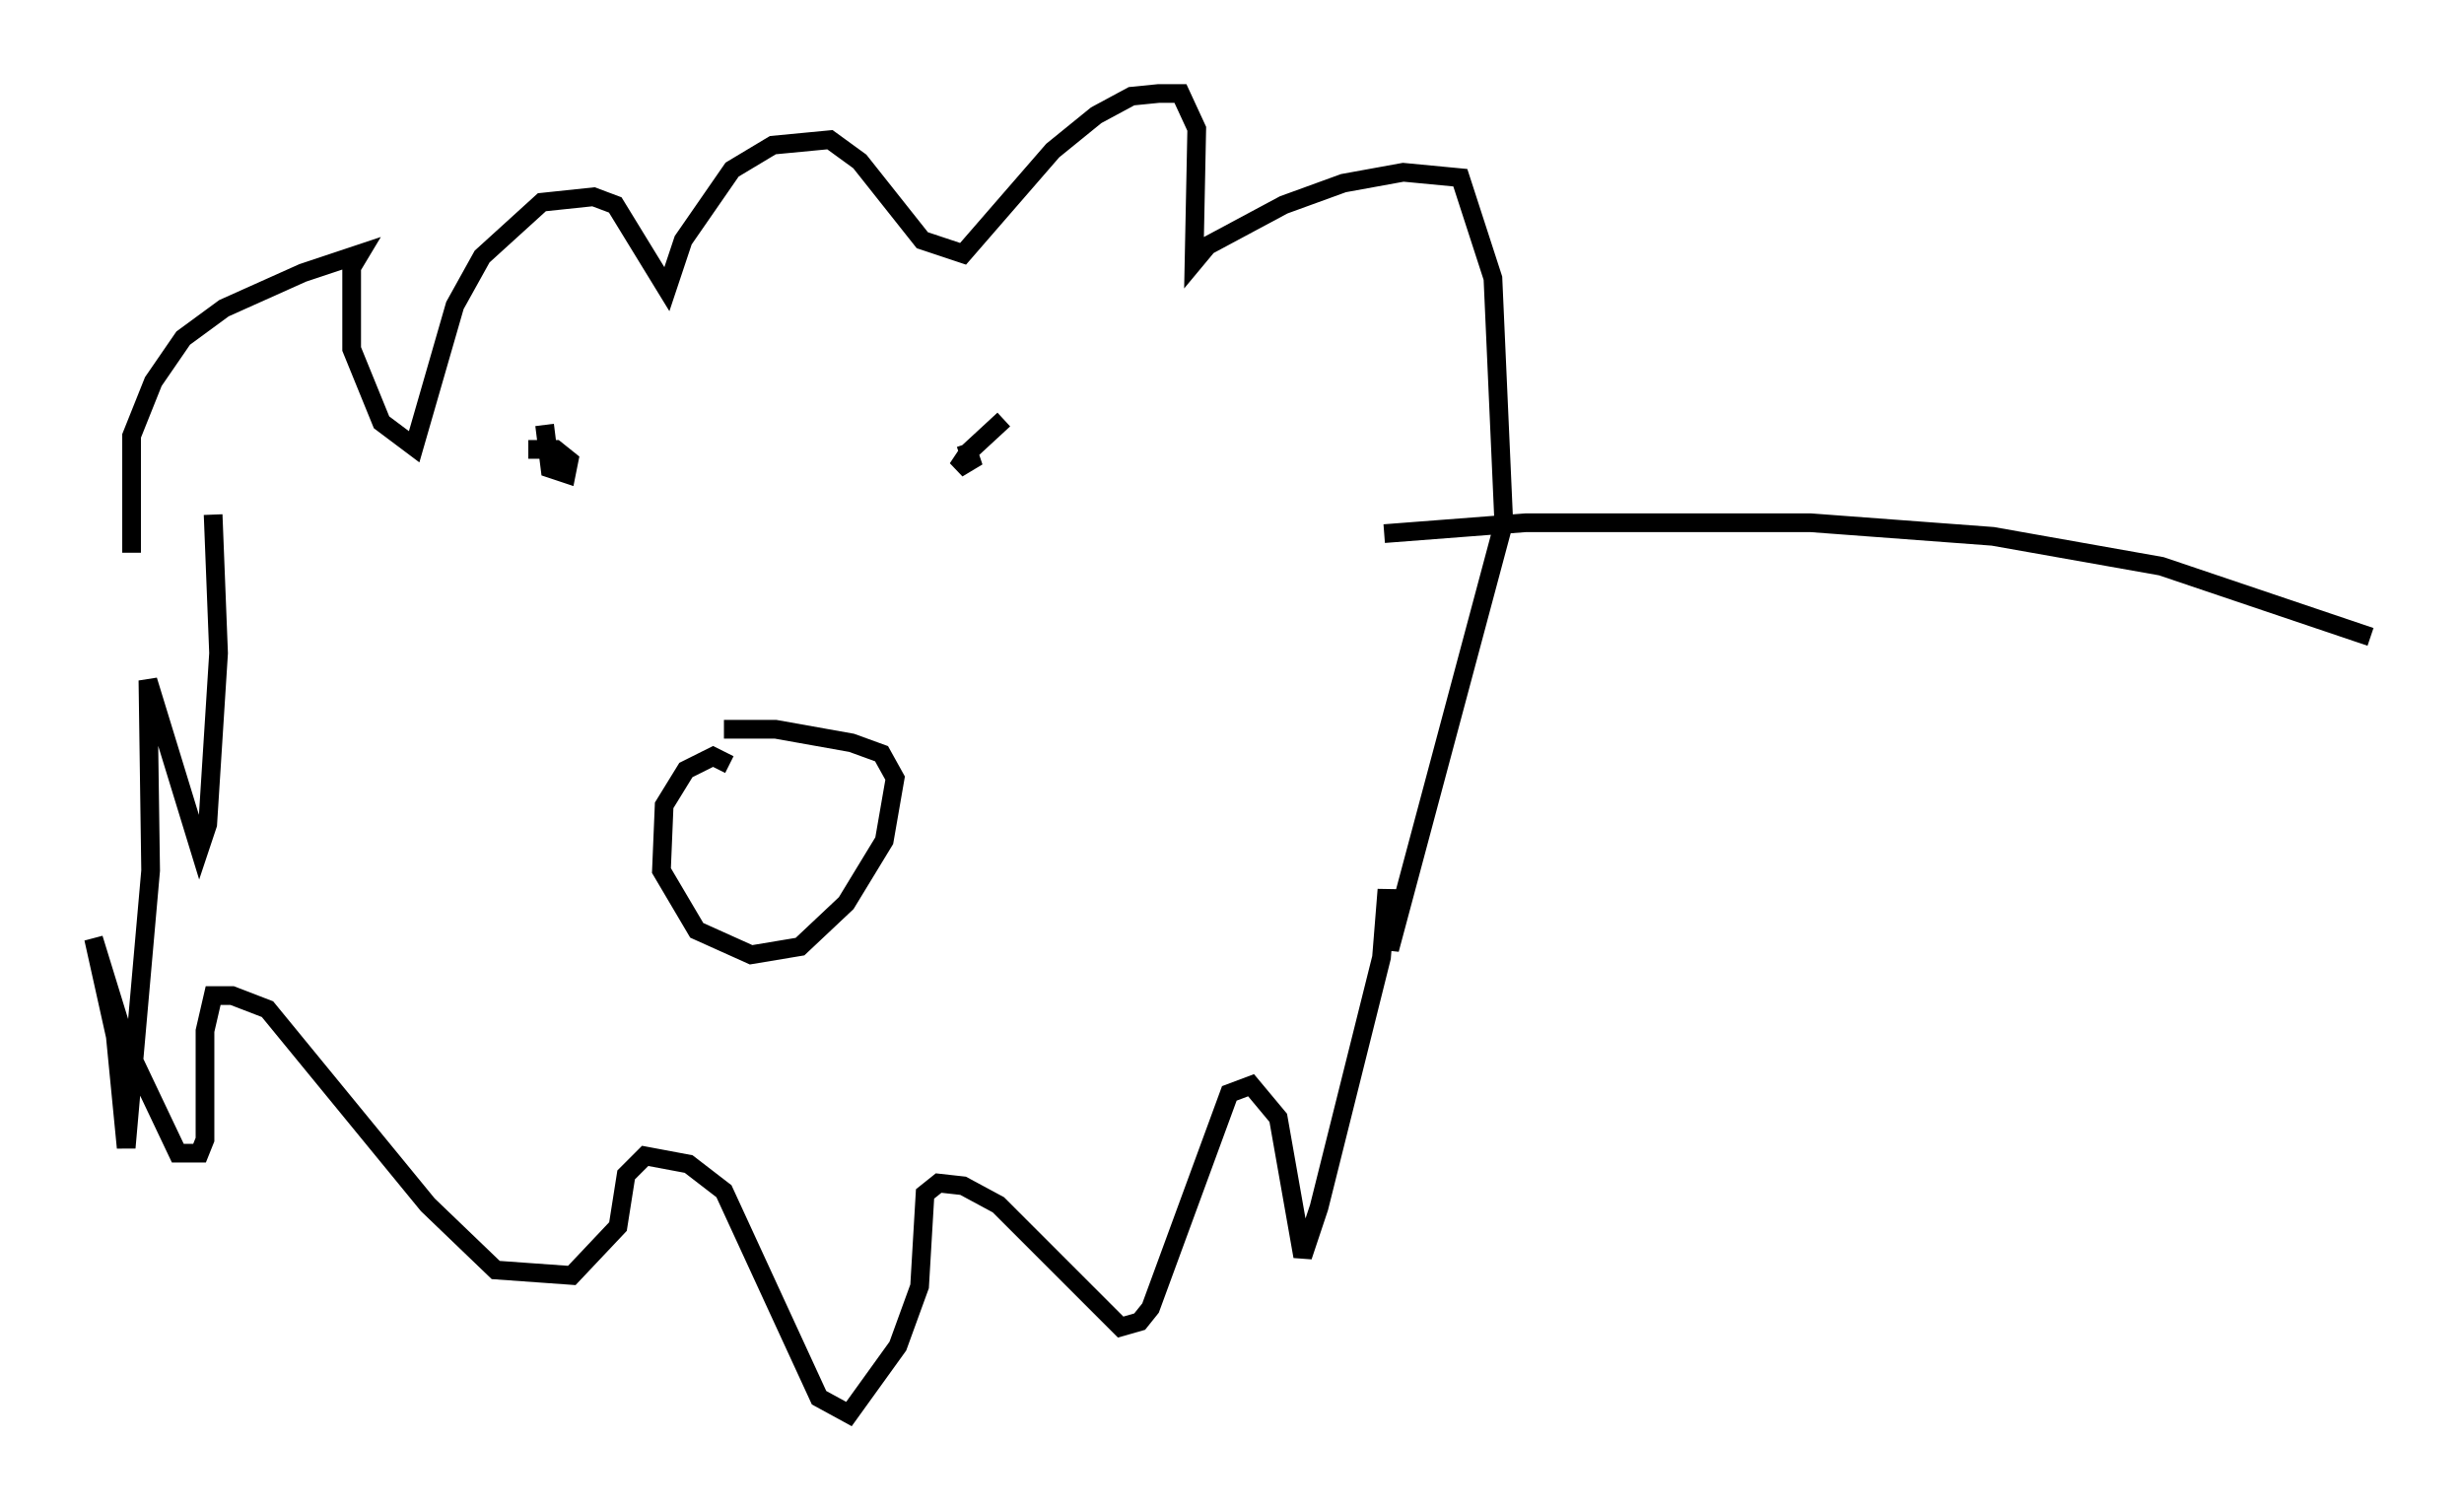 <?xml version="1.0" encoding="utf-8" ?>
<svg baseProfile="full" height="80.592" version="1.1" width="131.72" xmlns="http://www.w3.org/2000/svg" xmlns:ev="http://www.w3.org/2001/xml-events" xmlns:xlink="http://www.w3.org/1999/xlink"><defs /><rect fill="white" height="80.592" width="131.72" x="0" y="0" /><path d="M9.358, 33.76 m-2.324, -4.212 l0.0, -6.246 1.162, -2.905 l1.598, -2.324 2.179, -1.598 l4.212, -1.888 3.05, -1.017 l-0.436, 0.726 0.0, 4.358 l1.598, 3.922 1.743, 1.307 l2.179, -7.553 1.453, -2.615 l3.196, -2.905 2.76, -0.291 l1.162, 0.436 2.76, 4.503 l0.872, -2.615 2.615, -3.777 l2.179, -1.307 3.05, -0.291 l1.598, 1.162 3.341, 4.212 l2.179, 0.726 4.793, -5.52 l2.324, -1.888 1.888, -1.017 l1.453, -0.145 1.162, 0.0 l0.872, 1.888 -0.145, 7.117 l0.726, -0.872 4.067, -2.179 l3.196, -1.162 3.196, -0.581 l3.05, 0.291 1.743, 5.374 l0.581, 13.073 -6.101, 22.804 l-0.145, -3.196 -0.291, 3.631 l-3.341, 13.363 -0.872, 2.615 l-1.307, -7.408 -1.453, -1.743 l-1.162, 0.436 -4.212, 11.475 l-0.581, 0.726 -1.017, 0.291 l-6.536, -6.536 -1.888, -1.017 l-1.307, -0.145 -0.726, 0.581 l-0.291, 4.939 -1.162, 3.196 l-2.615, 3.631 -1.598, -0.872 l-5.084, -11.039 -1.888, -1.453 l-2.324, -0.436 -1.017, 1.017 l-0.436, 2.76 -2.469, 2.615 l-4.067, -0.291 -3.631, -3.486 l-8.57, -10.458 -1.888, -0.726 l-1.017, 0.0 -0.436, 1.888 l0.0, 5.81 -0.291, 0.726 l-1.162, 0.0 -2.76, -5.81 l-1.743, -5.665 1.162, 5.229 l0.581, 5.955 1.307, -14.816 l-0.145, -10.168 2.76, 9.006 l0.436, -1.307 0.581, -9.151 l-0.291, -7.408 m27.598, 13.363 l-0.872, -0.436 -1.453, 0.726 l-1.162, 1.888 -0.145, 3.486 l1.888, 3.196 2.905, 1.307 l2.615, -0.436 2.469, -2.324 l2.034, -3.341 0.581, -3.341 l-0.726, -1.307 -1.598, -0.581 l-4.067, -0.726 -2.76, 0.0 m-9.587, -16.268 l0.291, 2.324 0.872, 0.291 l0.145, -0.726 -0.726, -0.581 l-1.453, 0.0 m25.419, -1.598 l-1.888, 1.743 -0.581, 0.872 l0.726, -0.436 -0.291, -0.872 m22.369, 4.793 l7.553, -0.581 15.251, 0.0 l9.732, 0.726 9.006, 1.598 l11.184, 3.777 " fill="none" stroke="black" stroke-width="1" /></svg>